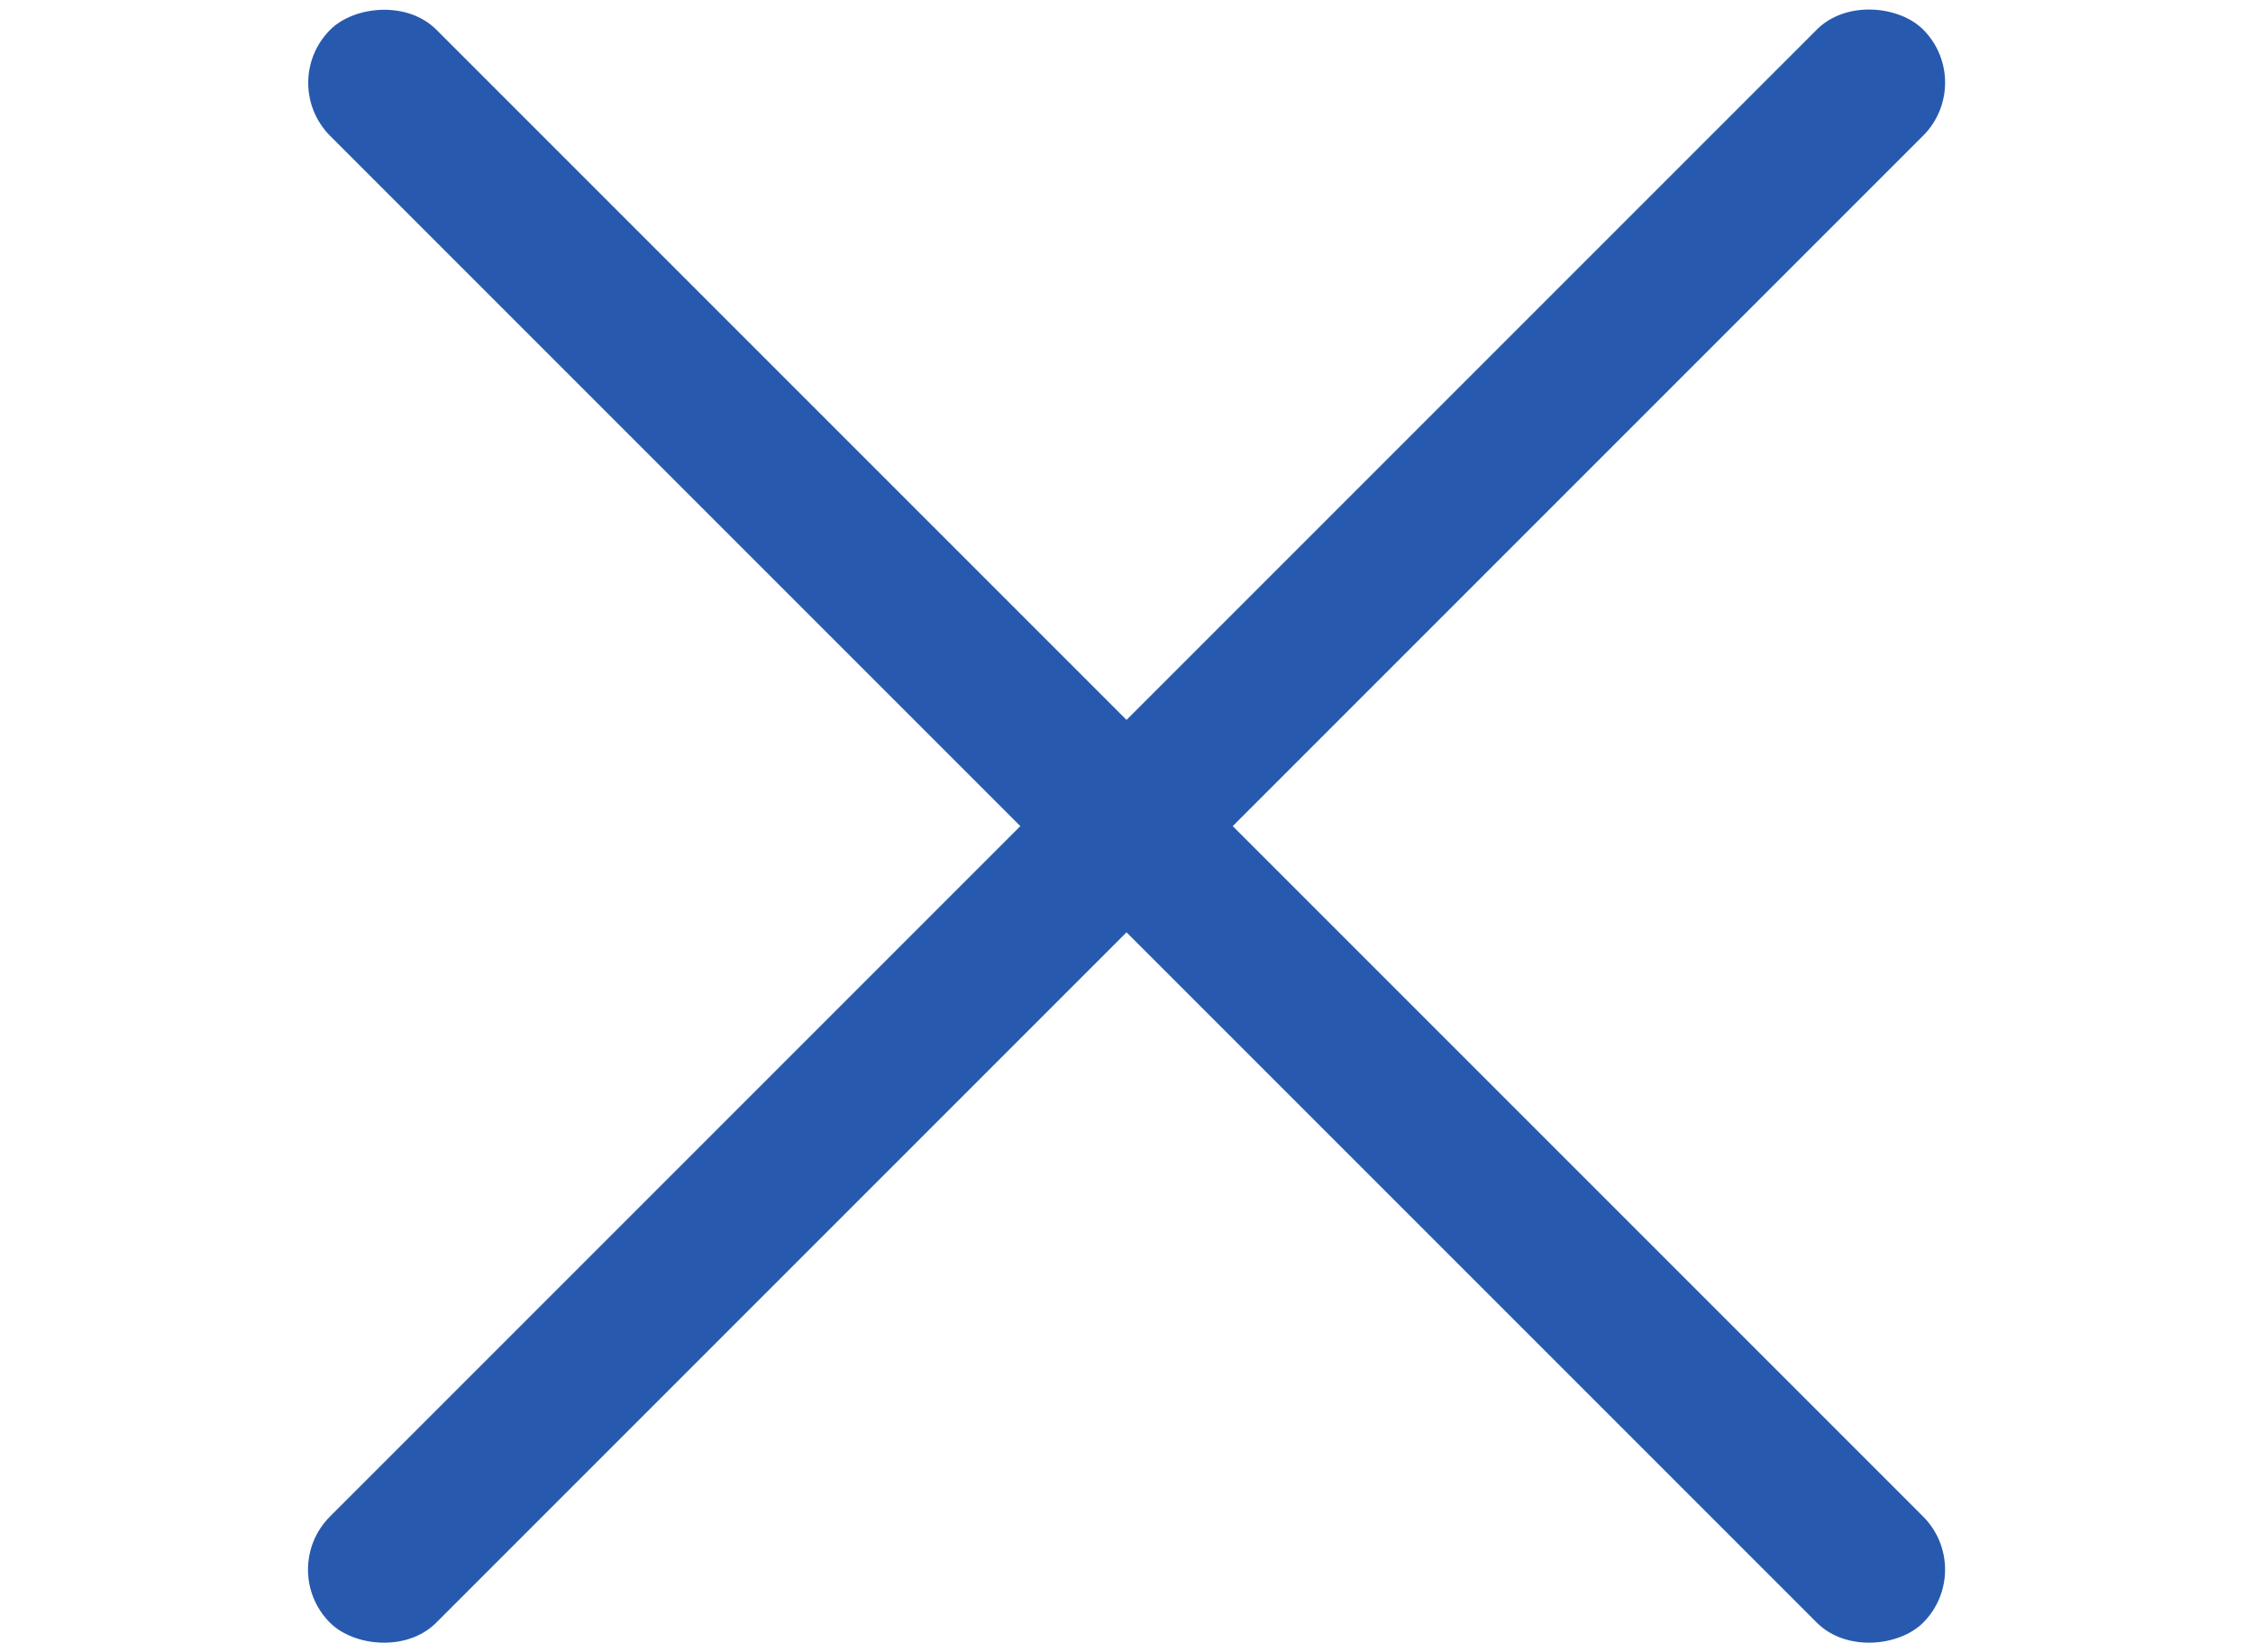 <svg width="30" height="22" viewBox="0 0 30 22" fill="none" xmlns="http://www.w3.org/2000/svg">
<rect width="30" height="2" rx="1" transform="matrix(-0.707 -0.707 -0.707 0.707 26.314 20.899)" fill="#275AAE"/>
<rect x="3.687" y="20.899" width="30" height="2" rx="1" transform="rotate(-45 3.687 20.899)" fill="#275AAE"/>
</svg>
